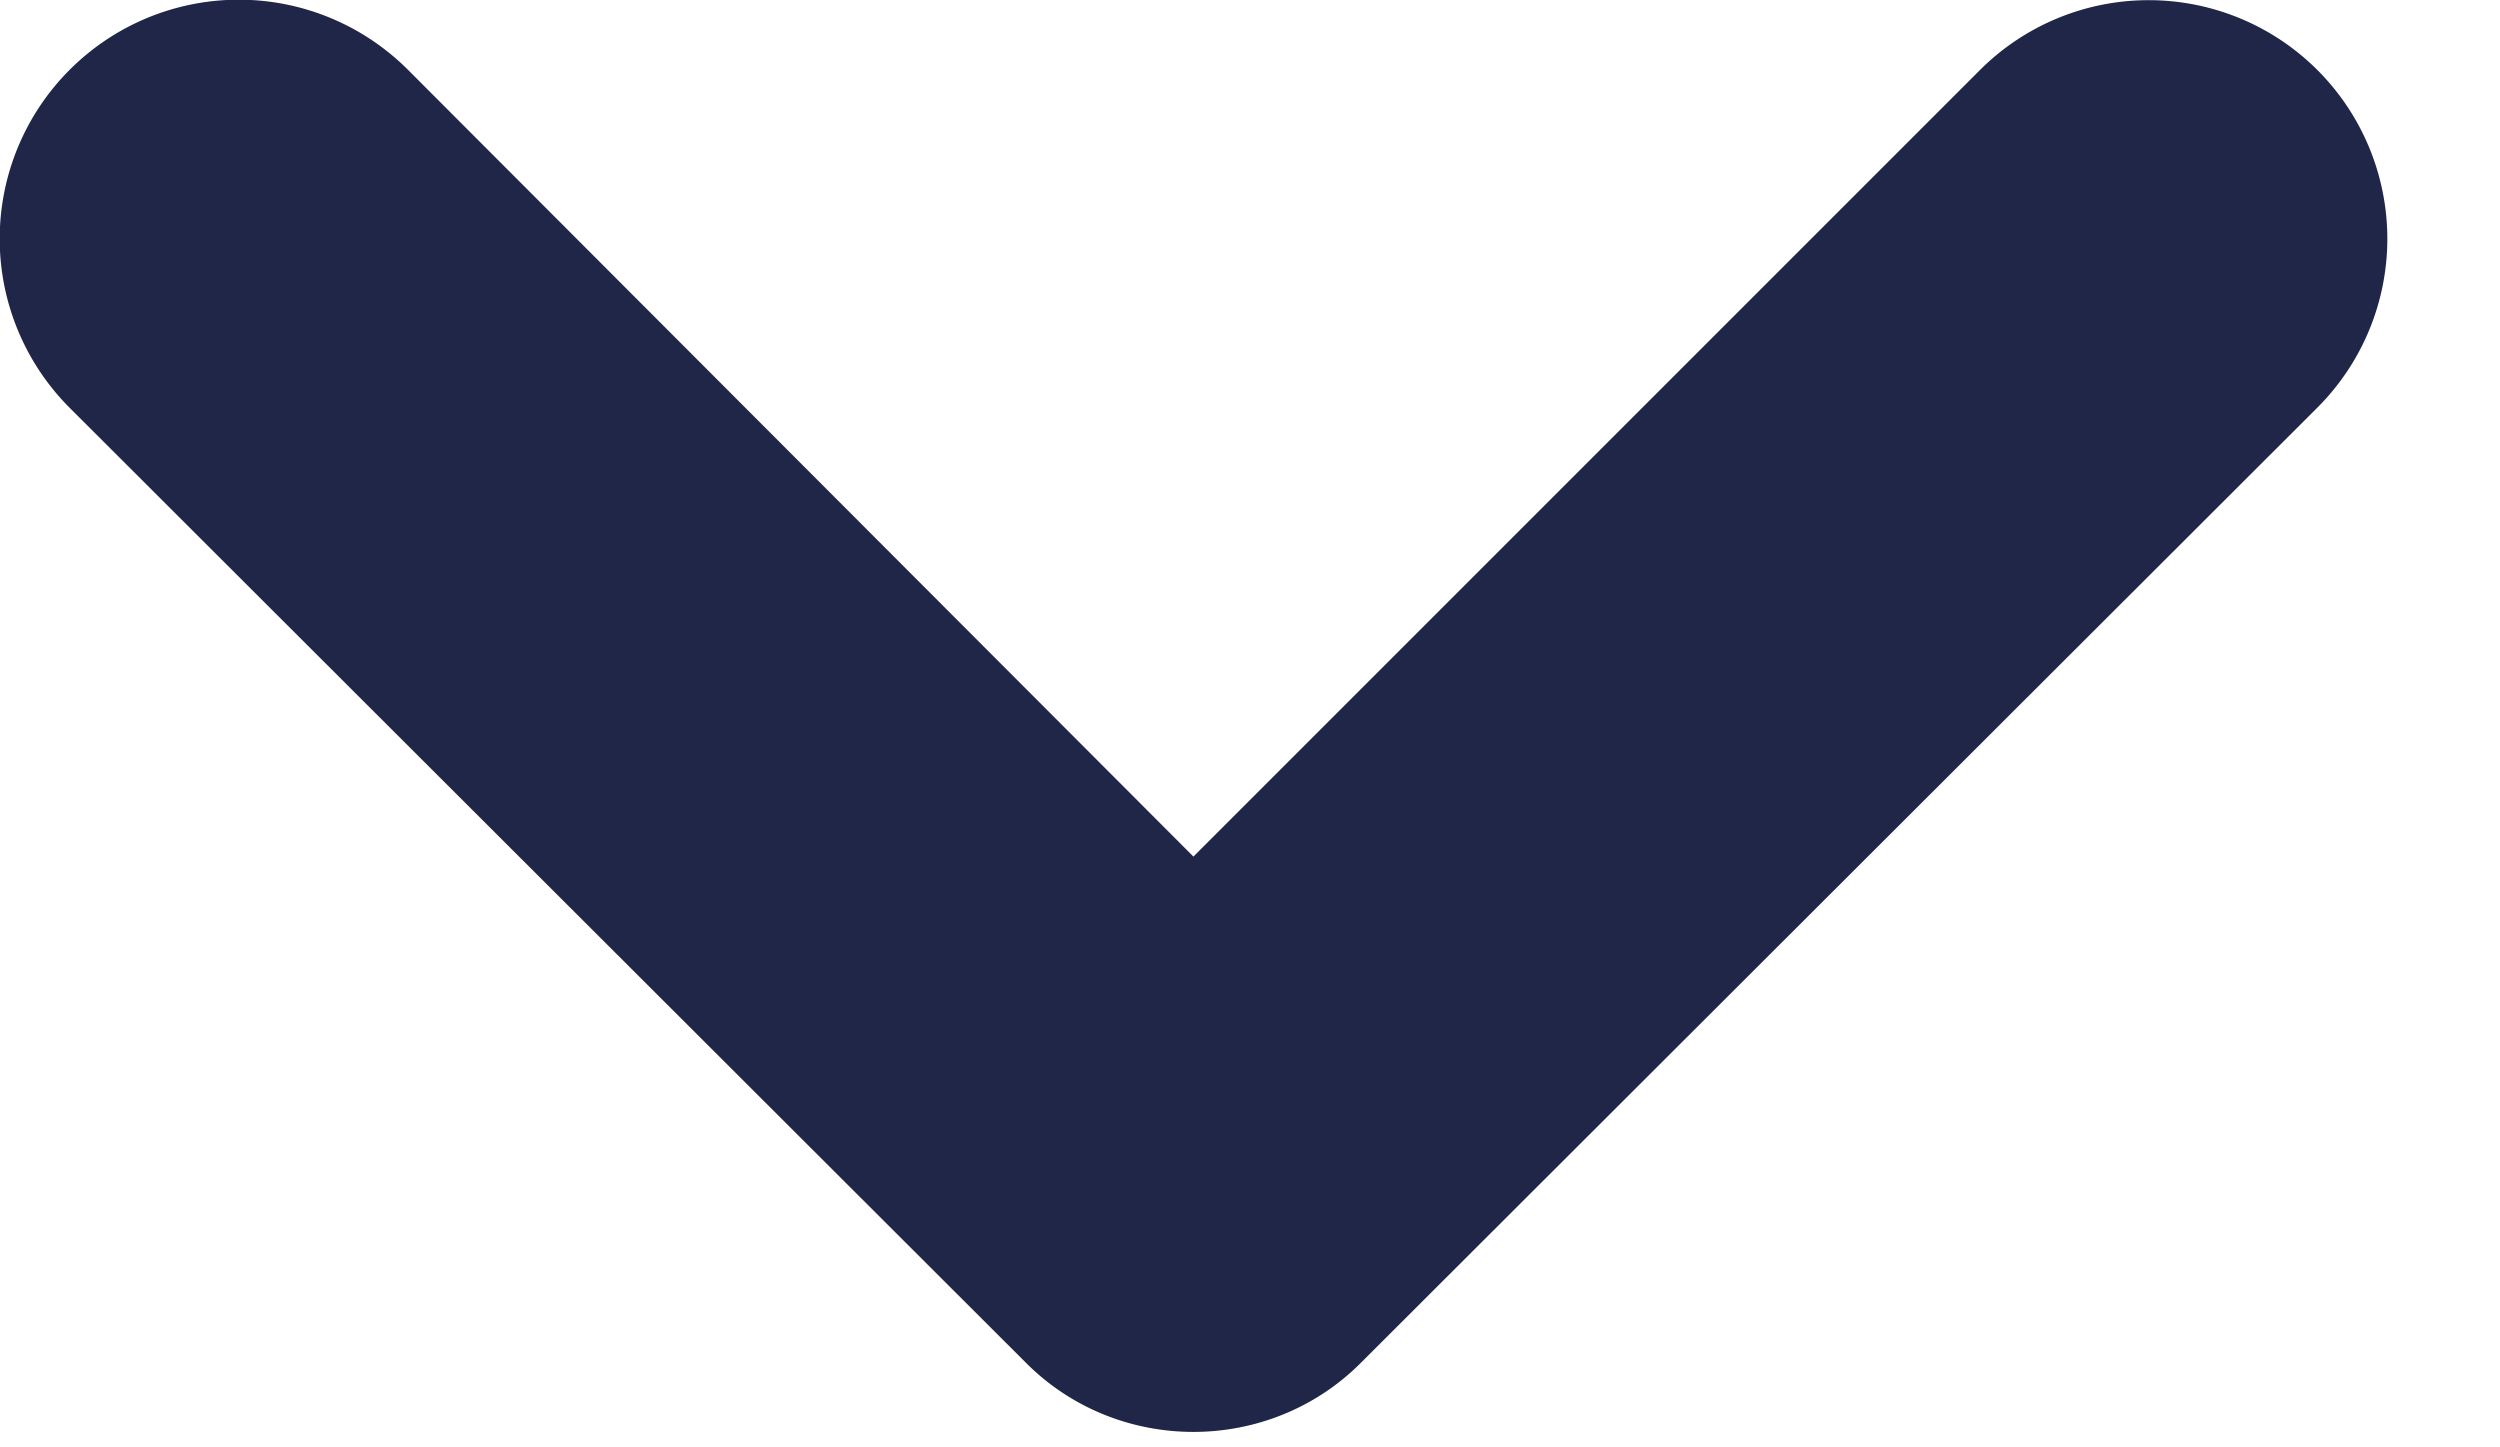 <svg xmlns="http://www.w3.org/2000/svg" fill="none" viewBox="0 0 19 11">
  <path fill="#202648" d="M15.05.53 9.07 6.51 3.1.53A1.81 1.81 0 0 0 .53 3.1l7.26 7.25c.7.71 1.86.71 2.56 0l7.26-7.25A1.81 1.81 0 1 0 15.05.53Z"/>
</svg>
